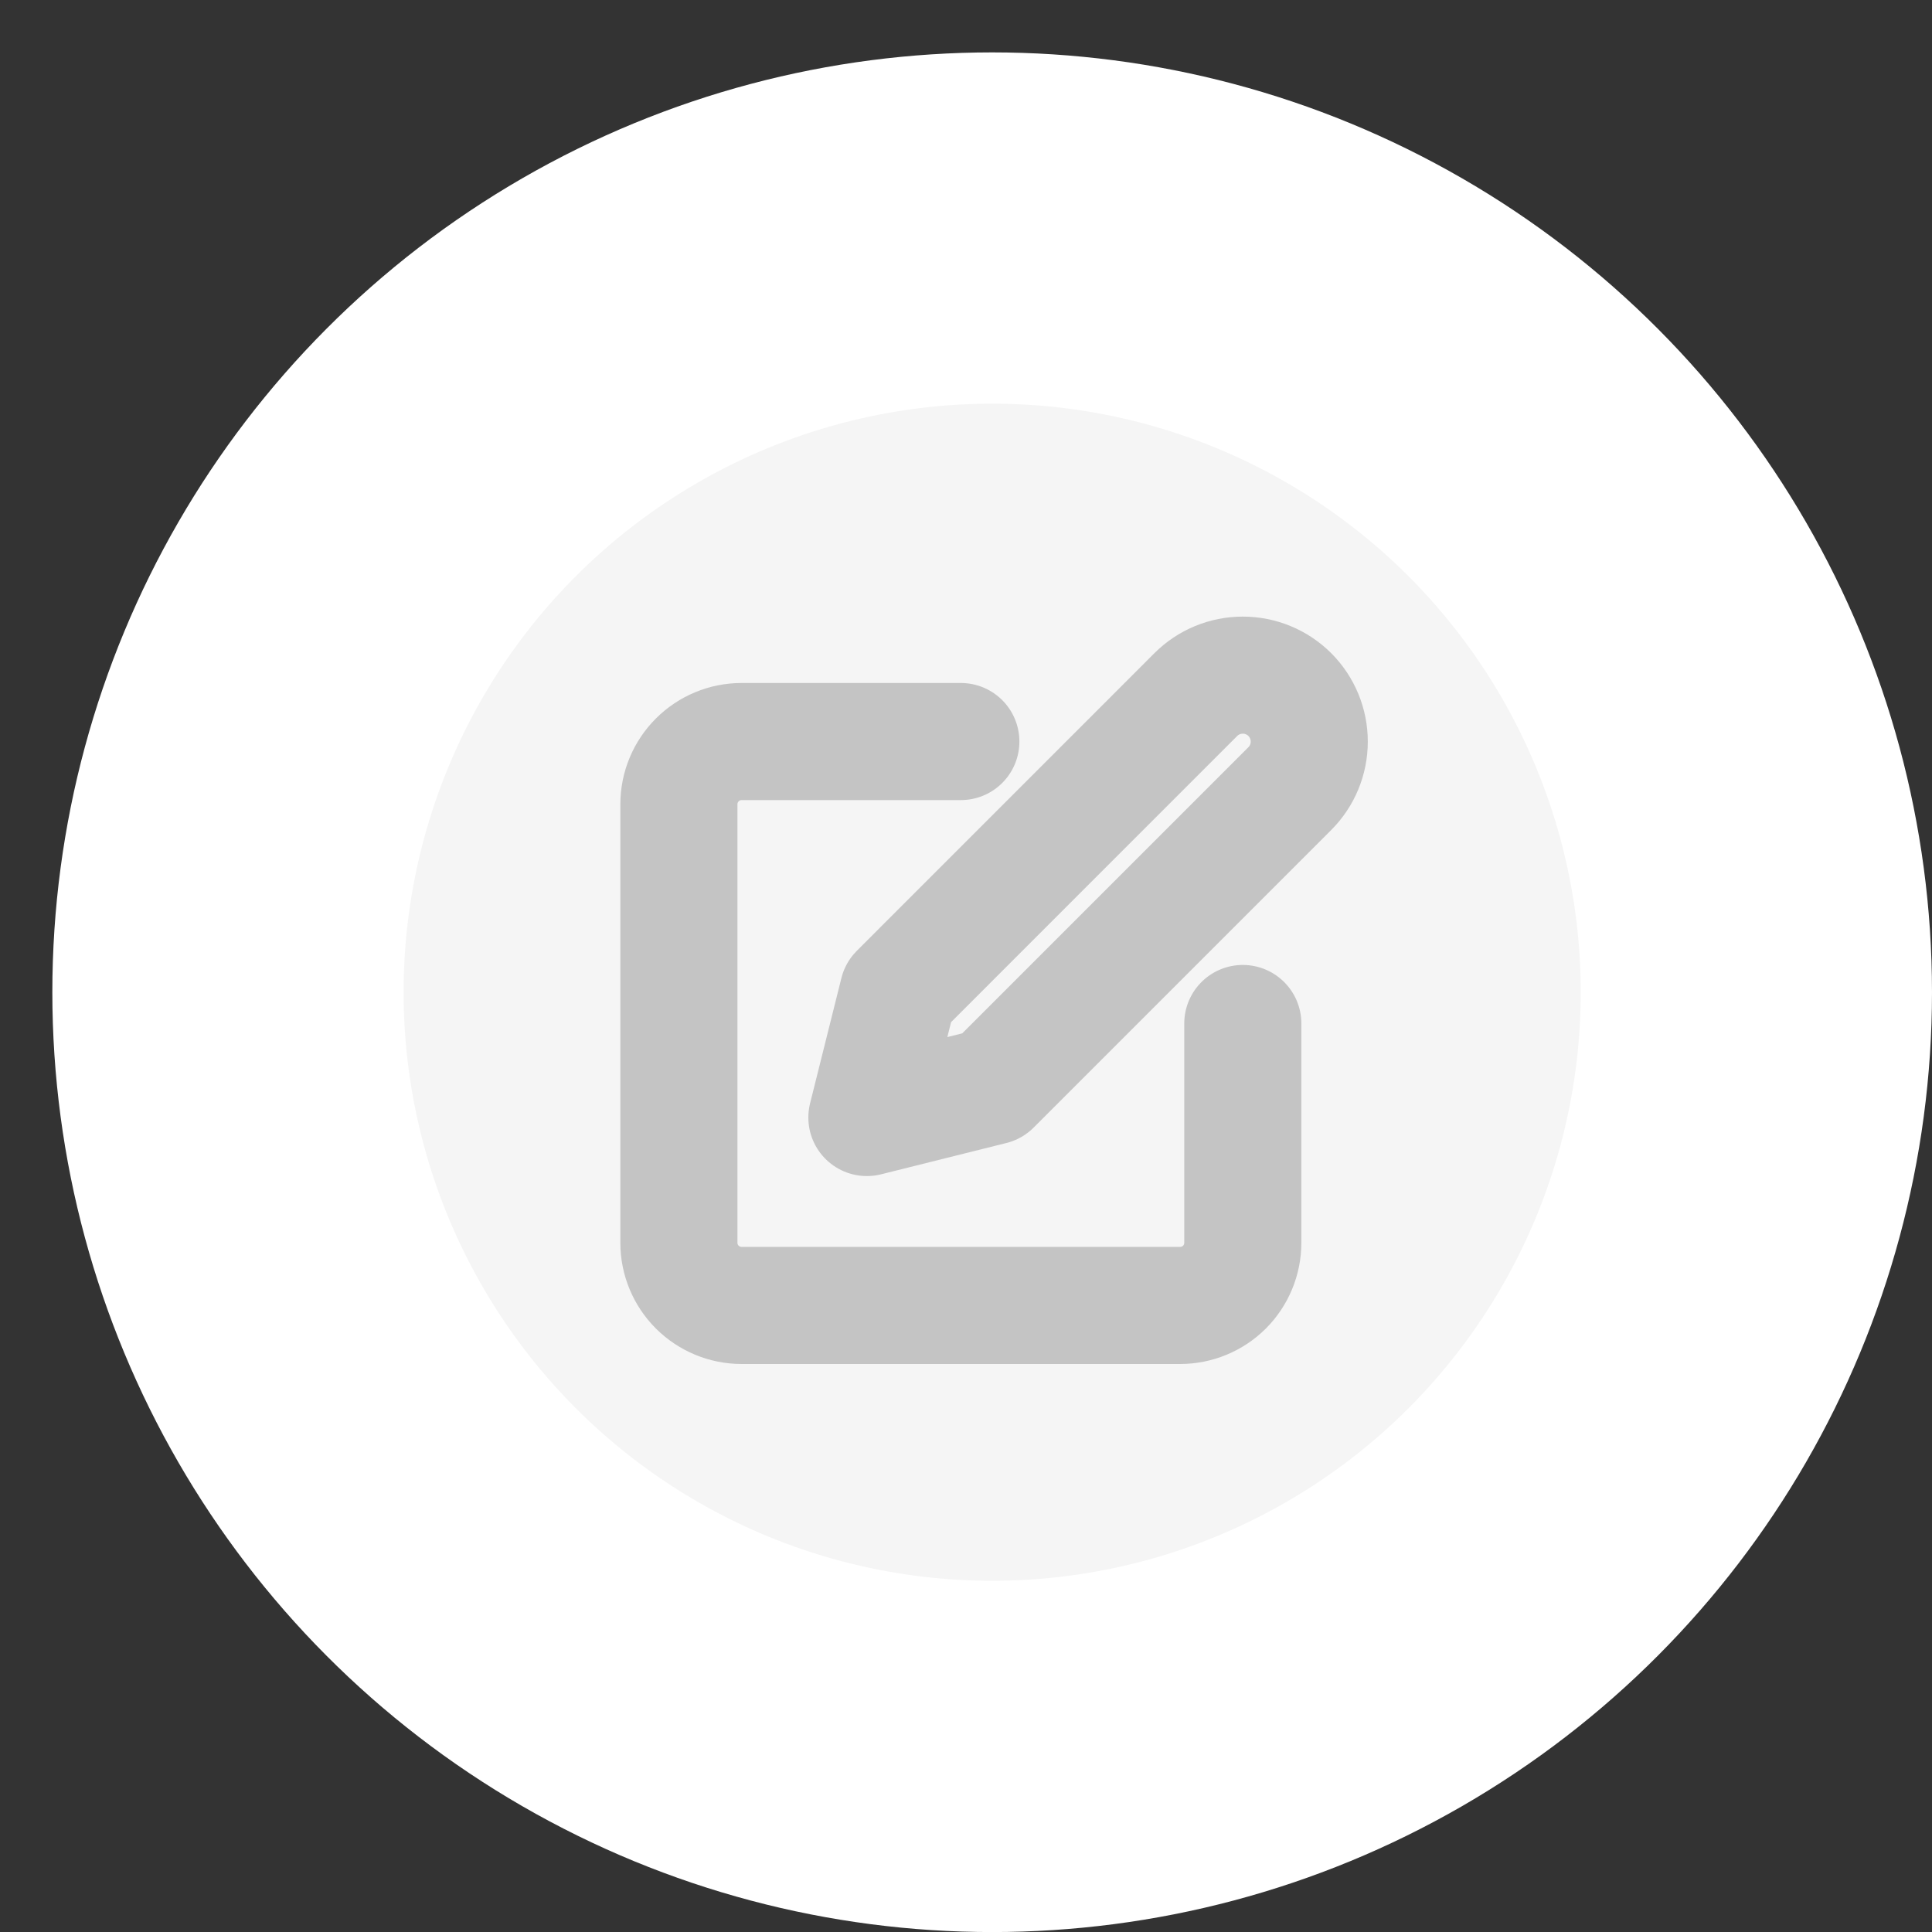 <svg width="33" height="33" viewBox="0 0 33 33" fill="none" xmlns="http://www.w3.org/2000/svg">
<rect x="0" y="0" width="33" height="33" fill="#333333" stroke="none"/>
<circle cx="16.947" cy="16.948" r="13.053" fill="#F5F5F5" stroke="white" stroke-width="6"/>
<g clip-path="url(#clip0)">
<path d="M16.412 12.666H12.667C12.383 12.666 12.111 12.779 11.91 12.98C11.709 13.181 11.596 13.453 11.596 13.737V21.228C11.596 21.512 11.709 21.784 11.91 21.985C12.111 22.185 12.383 22.298 12.667 22.298H20.158C20.442 22.298 20.714 22.185 20.915 21.985C21.115 21.784 21.228 21.512 21.228 21.228V17.482" stroke="#C4C4C4" stroke-width="2" stroke-linecap="round" stroke-linejoin="round"/>
<path d="M20.425 11.864C20.638 11.651 20.927 11.532 21.228 11.532C21.529 11.532 21.818 11.651 22.031 11.864C22.244 12.077 22.363 12.366 22.363 12.667C22.363 12.968 22.244 13.257 22.031 13.47L16.948 18.553L14.807 19.088L15.342 16.948L20.425 11.864Z" stroke="#C4C4C4" stroke-width="2" stroke-linecap="round" stroke-linejoin="round"/>
</g>
<defs>
<clipPath id="clip0">
<rect width="12.842" height="12.842" fill="white" transform="translate(10.526 10.526)"/>
</clipPath>
</defs>
</svg>
